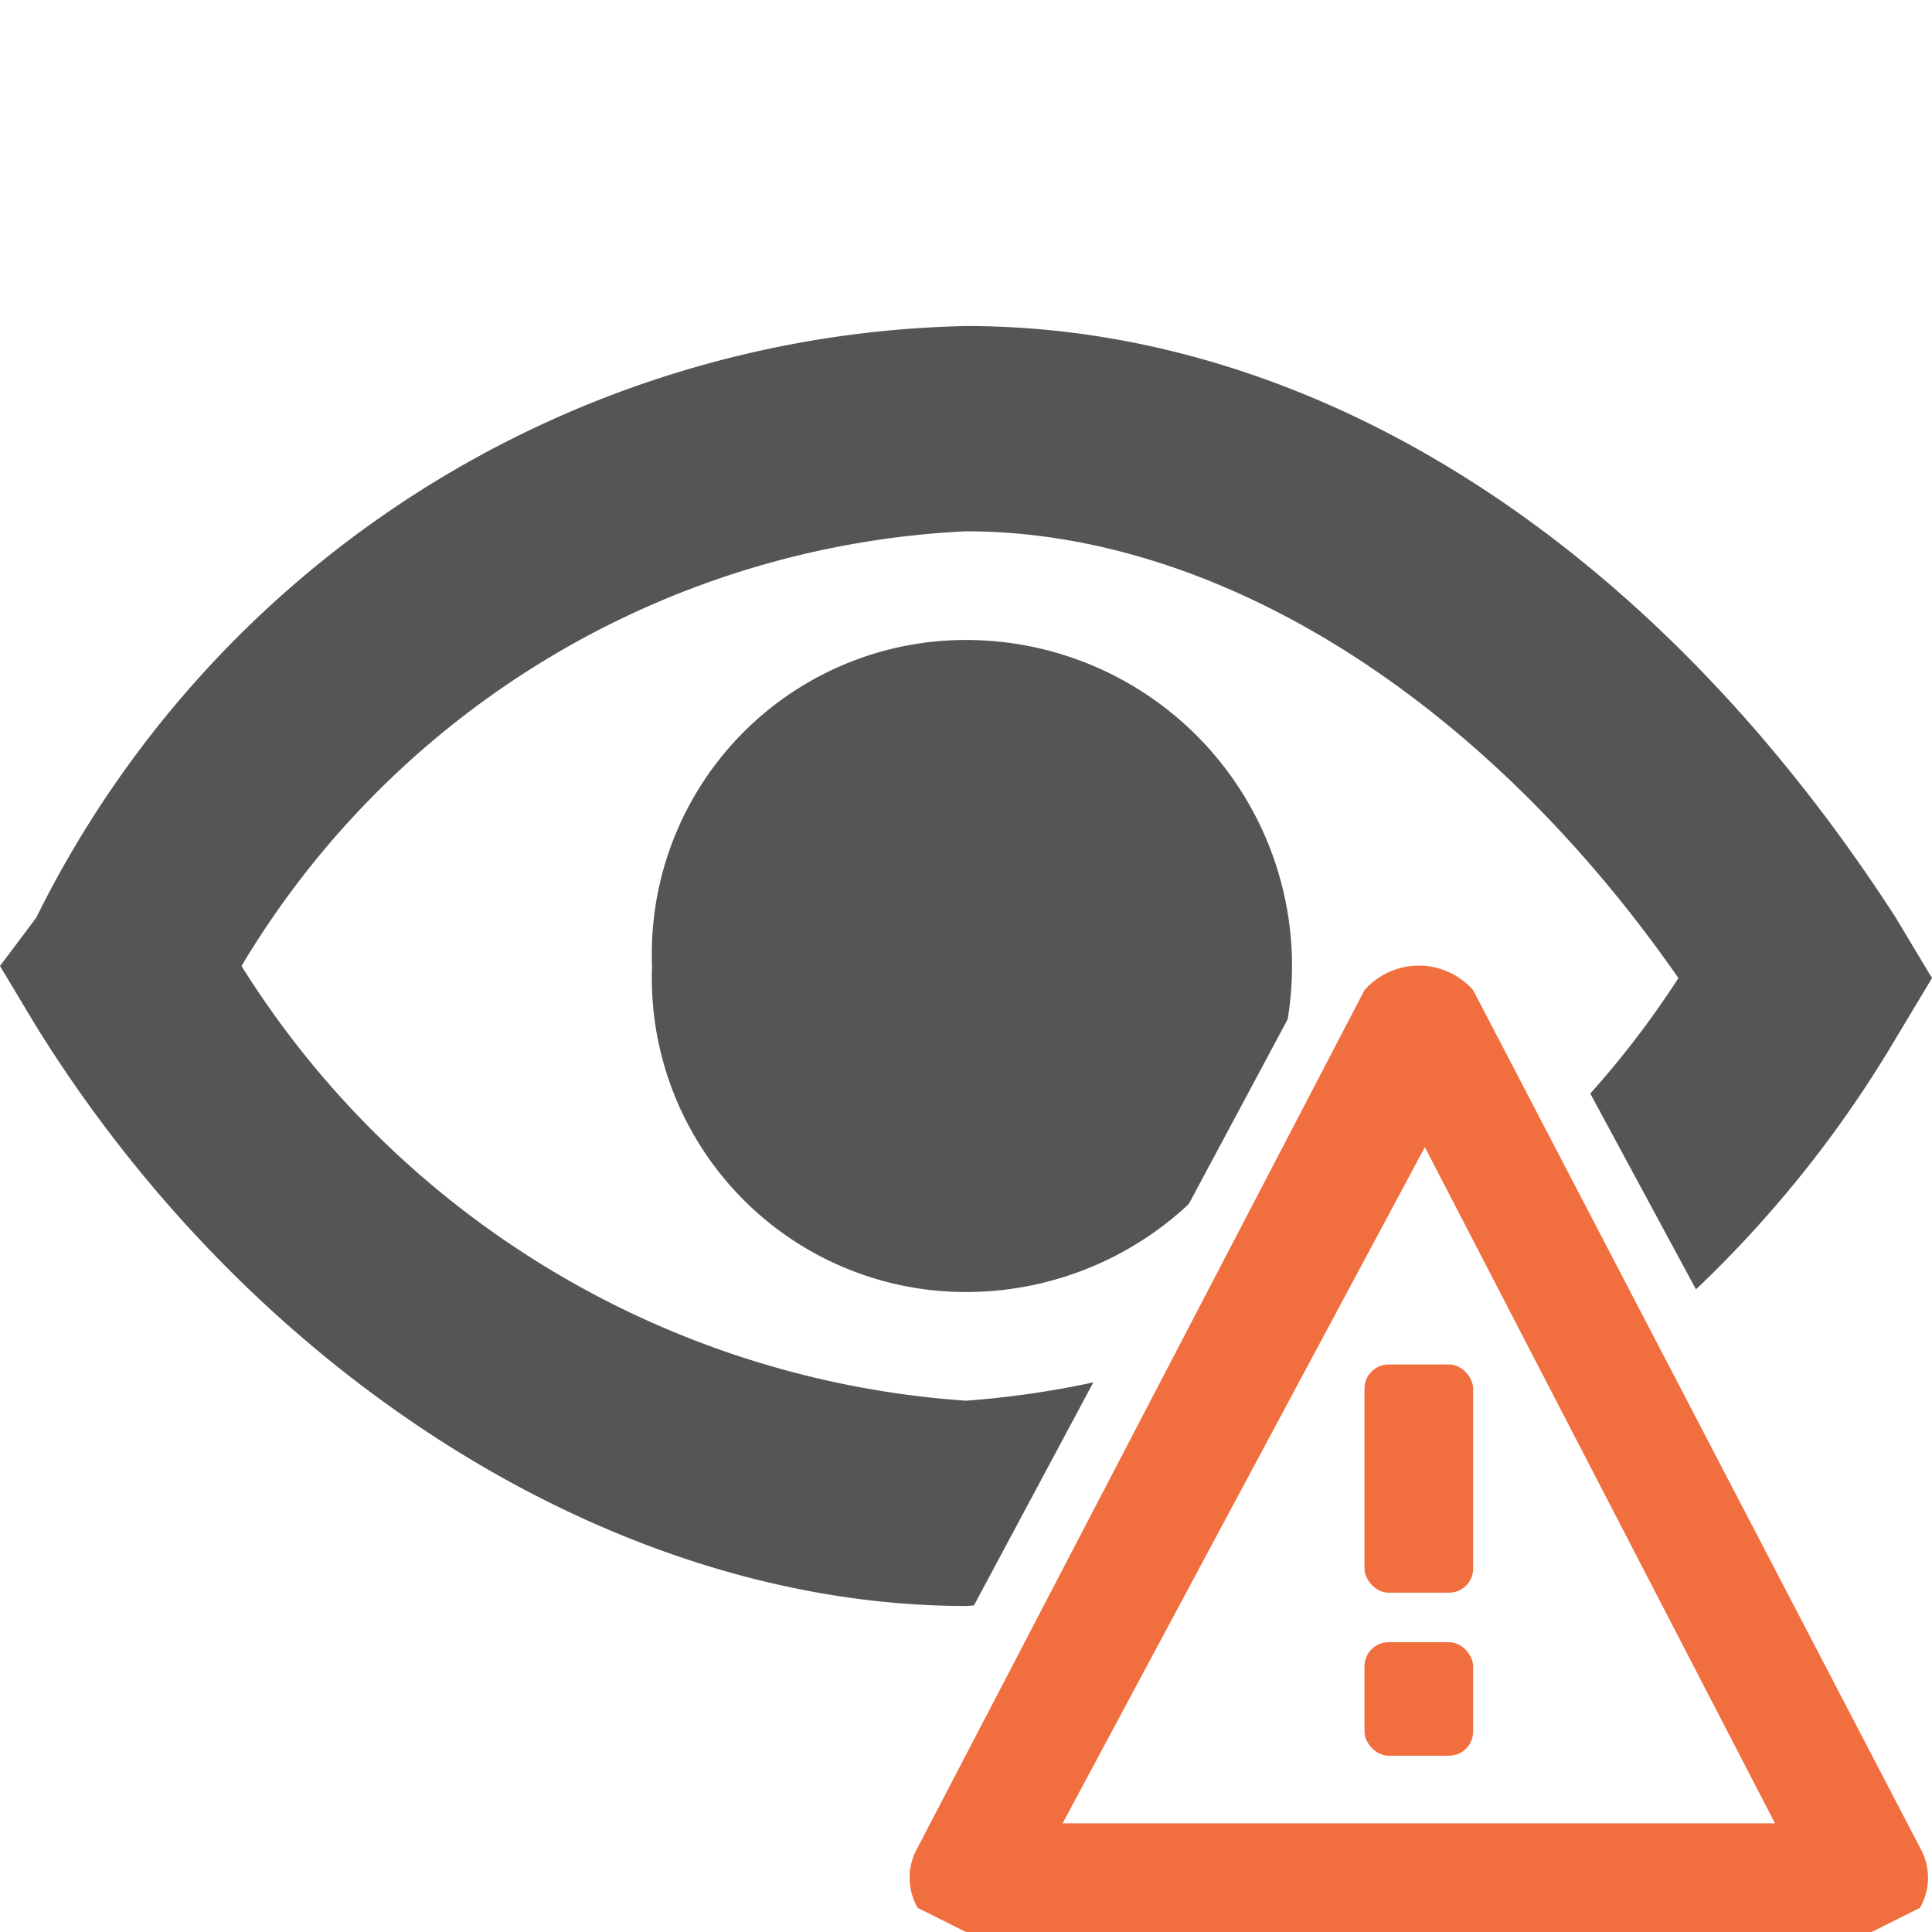 <svg id="Layer_1" data-name="Layer 1" xmlns="http://www.w3.org/2000/svg" xmlns:xlink="http://www.w3.org/1999/xlink" width="16" height="16" viewBox="0 0 16 16"><defs><style>.cls-1{fill:none;}.cls-2{fill:#f16e3f;}.cls-3{fill:#555;}.cls-4{fill:#fff;}.cls-5{fill:url(#New_Pattern_Swatch_2);}</style><pattern id="New_Pattern_Swatch_2" data-name="New Pattern Swatch 2" width="6" height="6" patternTransform="translate(-9 -5.6) scale(1.14)" patternUnits="userSpaceOnUse" viewBox="0 0 6 6"><rect class="cls-1" width="6" height="6"/><rect class="cls-2" width="6" height="6"/></pattern></defs><title>eye--exclamation</title><g id="Eye_2_View_2" data-name="Eye 2, View 2"><path class="cls-3" d="M15.7,7.6c-2-3.1-4.8-4.9-7.7-4.9A8.8,8.8,0,0,0,.3,7.6L0,8l.3.5c1.8,2.9,4.8,4.8,7.7,4.8a9.6,9.6,0,0,0,7.7-4.7l.3-.5ZM8,11.6A7.7,7.7,0,0,1,2,8,7.4,7.4,0,0,1,8,4.4c2.1,0,4.3,1.4,5.9,3.7A7.7,7.7,0,0,1,8,11.6Z"/><path class="cls-3" d="M8,5.3A2.6,2.6,0,0,0,5.4,8,2.6,2.6,0,0,0,8,10.7,2.7,2.7,0,0,0,8,5.3Z"/></g><path class="cls-4" d="M16,14.3,12.6,8a1,1,0,0,0-1.7,0L7.1,15.1a1.4,1.4,0,0,0,0,.9H16Z"/><g id="Exclamation_Point_1_Warning_1_Caution_1" data-name="Exclamation Point 1, Warning 1, Caution 1"><rect class="cls-5" x="11.3" y="11.3" width="0.9" height="1.89" rx="0.2"/><rect class="cls-5" x="11.3" y="13.6" width="0.9" height="0.94" rx="0.2"/><path class="cls-5" d="M15.9,15.3,12.2,8.2a.6.6,0,0,0-.9,0L7.6,15.3a.5.5,0,0,0,0,.5L8,16h7.5l.4-.2A.5.5,0,0,0,15.9,15.3Zm-7.1-.2,3-5.6,2.9,5.6Z"/></g></svg>